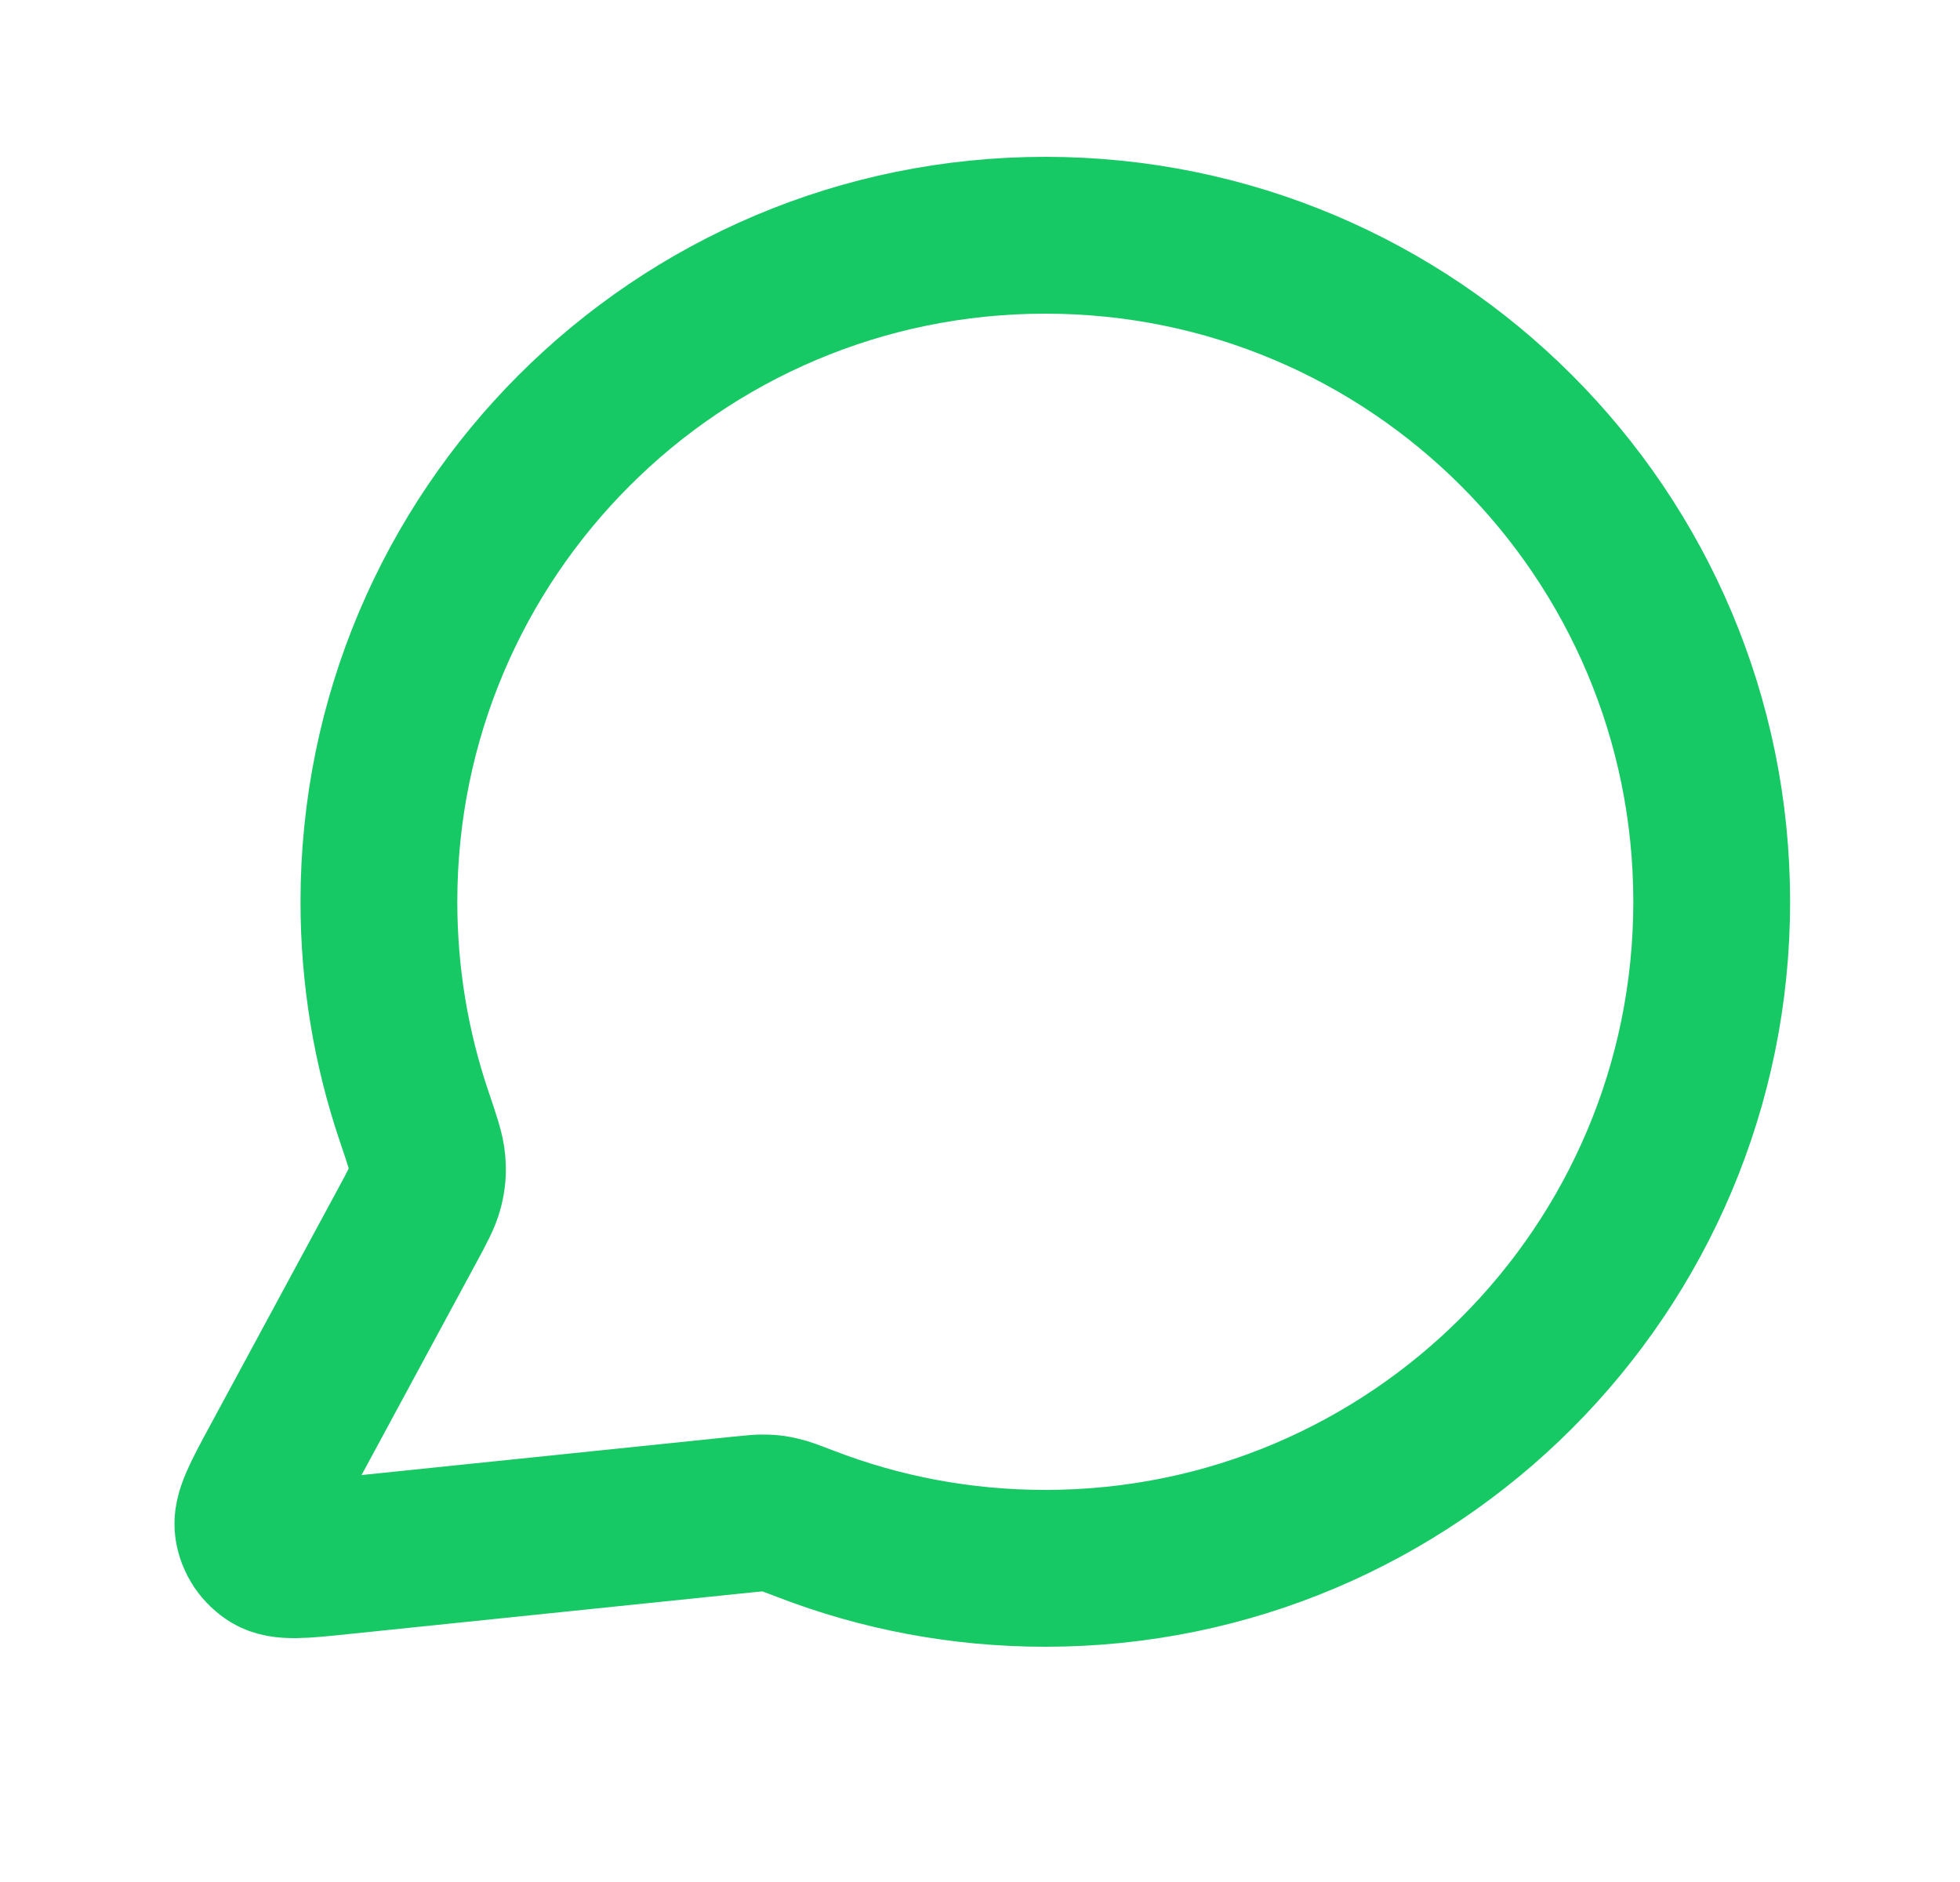 <svg width="25" height="24" viewBox="0 0 25 24" fill="none" xmlns="http://www.w3.org/2000/svg">
<path d="M21.833 11.5C21.833 16.194 18.027 20 13.333 20C12.256 20 11.226 19.8 10.278 19.434C10.105 19.368 10.018 19.334 9.949 19.319C9.881 19.303 9.832 19.296 9.763 19.294C9.692 19.291 9.615 19.299 9.46 19.315L4.339 19.844C3.85 19.895 3.606 19.92 3.462 19.832C3.337 19.756 3.251 19.628 3.229 19.483C3.202 19.316 3.319 19.1 3.552 18.668L5.188 15.641C5.323 15.392 5.39 15.267 5.421 15.147C5.451 15.029 5.458 14.943 5.448 14.821C5.439 14.698 5.385 14.538 5.276 14.217C4.989 13.364 4.833 12.45 4.833 11.5C4.833 6.806 8.639 3 13.333 3C18.027 3 21.833 6.806 21.833 11.5Z" stroke="#17C964" stroke-width="2" stroke-linecap="round" stroke-linejoin="round"/>
</svg>
